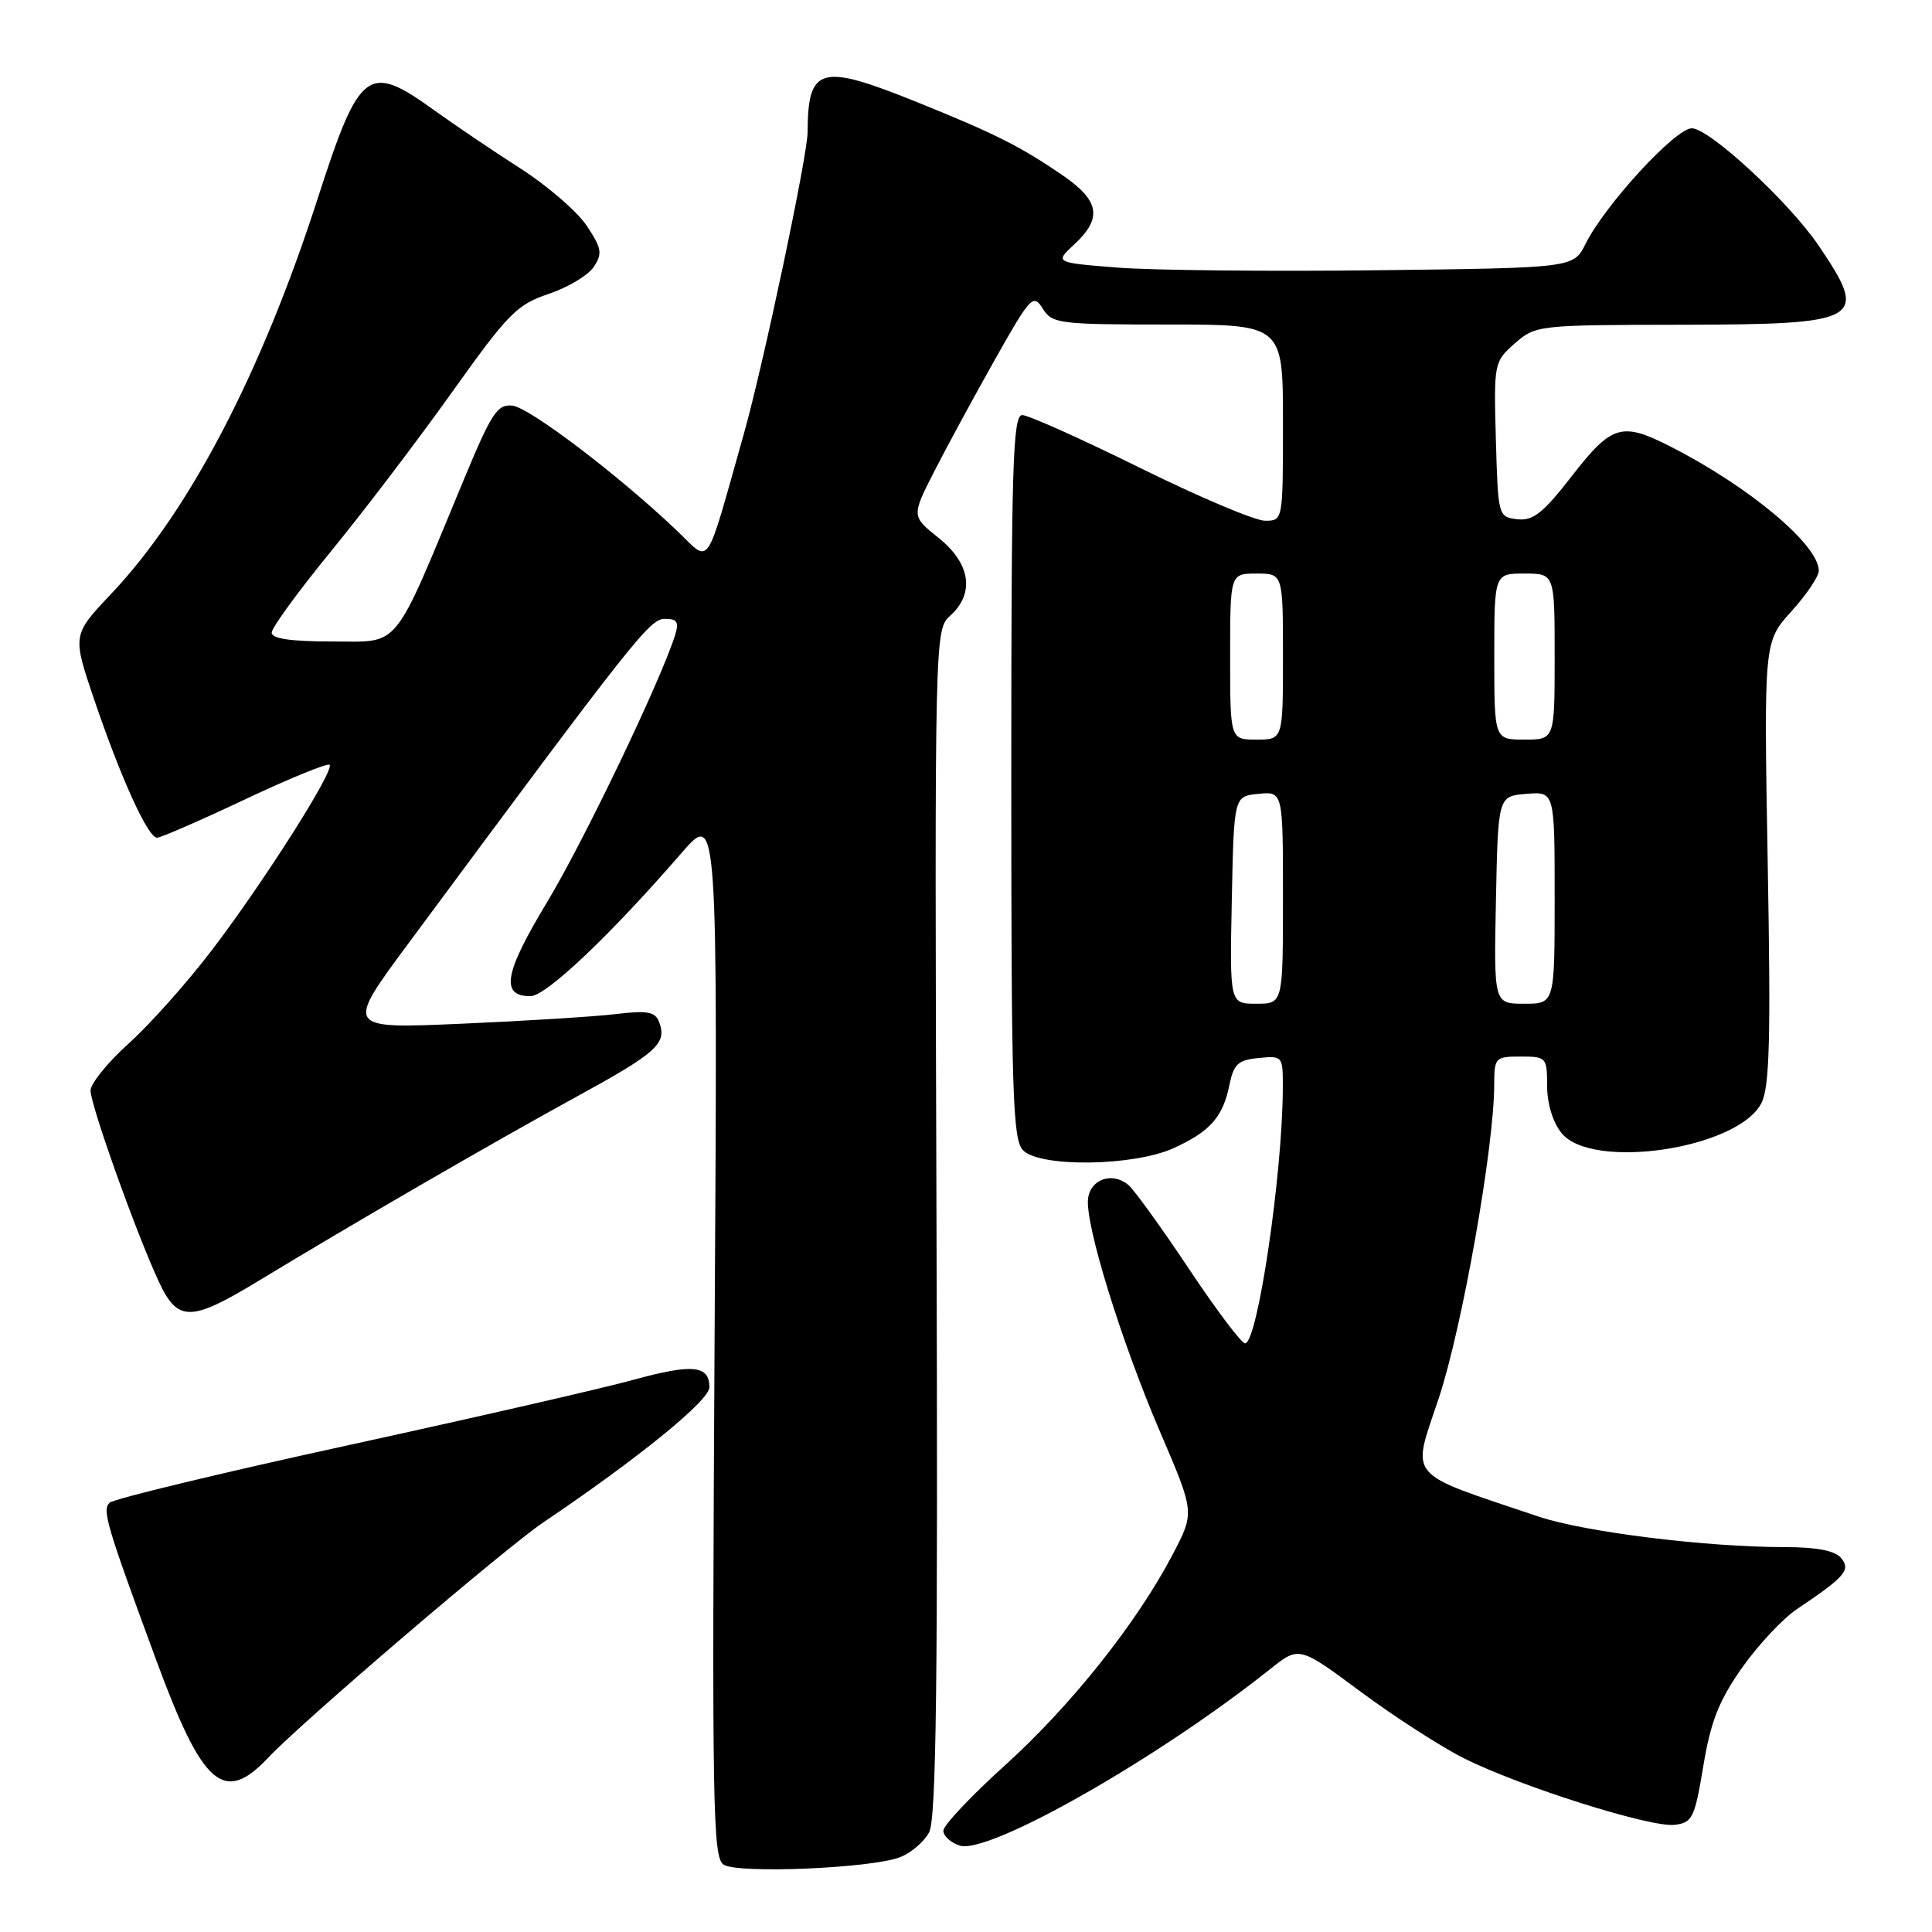 <?xml version="1.0" encoding="UTF-8" standalone="no"?>
<!DOCTYPE svg PUBLIC "-//W3C//DTD SVG 1.1//EN" "http://www.w3.org/Graphics/SVG/1.1/DTD/svg11.dtd" >
<svg xmlns="http://www.w3.org/2000/svg" xmlns:xlink="http://www.w3.org/1999/xlink" version="1.1" viewBox="0 0 256 256">
 <g >
 <path fill="currentColor"
d=" M 119.23 246.10 C 120.69 245.55 122.43 244.06 123.11 242.80 C 124.07 241.02 124.29 222.71 124.09 161.98 C 123.84 83.58 123.85 83.45 125.92 81.57 C 129.19 78.61 128.60 74.68 124.39 71.29 C 120.77 68.40 120.77 68.40 123.80 62.45 C 125.47 59.18 129.09 52.51 131.84 47.63 C 136.55 39.28 136.91 38.89 138.16 40.88 C 139.41 42.89 140.29 43.00 154.74 43.00 C 170.00 43.00 170.00 43.00 170.00 56.00 C 170.00 69.00 170.00 69.00 167.62 69.00 C 166.31 69.00 158.86 65.85 151.07 62.00 C 143.28 58.15 136.25 55.00 135.45 55.00 C 134.20 55.00 134.00 61.70 134.00 102.93 C 134.00 145.17 134.19 151.04 135.57 152.43 C 137.85 154.71 150.24 154.53 155.50 152.14 C 160.35 149.93 162.05 148.01 162.91 143.74 C 163.47 140.99 164.06 140.45 166.79 140.19 C 169.96 139.88 170.00 139.93 169.98 144.19 C 169.94 155.60 166.62 178.00 164.98 178.00 C 164.50 178.00 161.14 173.54 157.51 168.08 C 153.87 162.63 150.27 157.64 149.50 157.00 C 147.41 155.26 144.54 156.21 144.18 158.77 C 143.71 162.04 148.54 177.69 153.77 189.86 C 158.30 200.41 158.30 200.41 155.40 205.95 C 150.66 215.02 141.91 226.01 133.19 233.89 C 128.68 237.96 125.00 241.87 125.00 242.58 C 125.00 243.28 125.98 244.17 127.17 244.55 C 131.00 245.77 153.46 233.00 168.32 221.15 C 172.14 218.11 172.14 218.11 180.28 224.15 C 184.76 227.47 190.91 231.44 193.96 232.97 C 201.35 236.69 218.70 242.18 221.89 241.80 C 224.25 241.52 224.55 240.91 225.70 234.00 C 226.68 228.09 227.77 225.34 230.82 221.00 C 232.95 217.98 236.23 214.47 238.10 213.22 C 244.51 208.91 245.27 208.03 243.95 206.44 C 243.14 205.47 240.73 205.00 236.48 205.00 C 226.07 205.00 209.94 203.00 203.89 200.96 C 186.06 194.96 187.03 196.10 190.65 185.25 C 193.74 175.95 197.98 152.01 197.99 143.75 C 198.00 140.13 198.12 140.00 201.50 140.00 C 204.90 140.00 205.00 140.11 205.00 143.89 C 205.00 146.23 205.76 148.72 206.91 150.14 C 210.96 155.13 230.31 152.22 233.40 146.16 C 234.48 144.03 234.65 137.65 234.23 114.28 C 233.72 85.05 233.72 85.05 237.36 81.02 C 239.36 78.81 241.00 76.38 241.00 75.63 C 241.00 72.20 231.76 64.46 221.29 59.14 C 214.88 55.88 213.56 56.28 208.30 63.05 C 204.46 68.00 203.14 69.04 201.05 68.80 C 198.52 68.50 198.50 68.41 198.21 58.23 C 197.93 48.10 197.97 47.93 200.71 45.51 C 203.46 43.10 203.77 43.06 222.68 43.03 C 246.83 42.99 247.72 42.48 240.95 32.50 C 237.04 26.75 226.49 17.00 224.17 17.00 C 222.00 17.00 212.68 27.13 210.09 32.32 C 208.50 35.50 208.50 35.50 182.50 35.81 C 168.20 35.98 152.73 35.82 148.12 35.46 C 139.74 34.80 139.74 34.80 142.37 32.36 C 146.11 28.89 145.70 26.57 140.75 23.19 C 135.16 19.37 131.80 17.68 121.40 13.49 C 108.69 8.36 107.05 8.82 107.01 17.53 C 107.00 20.64 101.11 48.50 98.56 57.50 C 93.32 76.01 94.26 74.66 89.65 70.27 C 81.94 62.94 70.18 54.01 67.90 53.75 C 65.91 53.53 65.13 54.71 61.48 63.50 C 51.92 86.54 53.16 85.00 44.06 85.00 C 38.56 85.00 36.00 84.63 36.00 83.83 C 36.00 83.18 39.53 78.34 43.85 73.06 C 48.17 67.79 55.38 58.30 59.88 51.99 C 67.31 41.56 68.48 40.36 72.69 38.95 C 75.24 38.09 77.94 36.48 78.68 35.36 C 79.85 33.59 79.73 32.90 77.75 29.92 C 76.50 28.04 72.55 24.63 68.99 22.34 C 65.42 20.06 60.26 16.57 57.51 14.59 C 48.74 8.27 47.65 9.10 42.09 26.32 C 34.61 49.50 25.06 67.77 14.73 78.69 C 9.58 84.14 9.58 84.14 12.47 92.67 C 16.01 103.10 19.60 111.00 20.81 111.00 C 21.30 111.00 26.54 108.72 32.45 105.93 C 38.36 103.14 43.41 101.08 43.67 101.34 C 44.37 102.04 35.01 116.79 28.15 125.80 C 24.86 130.13 19.88 135.72 17.08 138.24 C 14.29 140.75 12.00 143.57 12.00 144.51 C 12.00 146.44 18.00 163.26 21.01 169.75 C 23.54 175.22 25.24 175.21 34.36 169.66 C 46.73 162.15 65.10 151.51 76.23 145.41 C 87.12 139.45 88.43 138.27 87.32 135.38 C 86.81 134.06 85.75 133.87 81.60 134.37 C 78.79 134.71 69.58 135.28 61.12 135.65 C 45.73 136.32 45.73 136.32 54.19 124.91 C 84.20 84.39 86.10 82.00 88.10 82.00 C 89.75 82.00 90.00 82.42 89.43 84.23 C 87.48 90.37 77.31 111.56 72.45 119.61 C 66.81 128.95 66.28 132.00 70.28 132.00 C 72.35 132.00 80.81 123.98 90.33 113.00 C 95.10 107.50 95.10 107.50 94.69 176.78 C 94.33 239.57 94.44 246.16 95.89 247.08 C 97.82 248.30 115.39 247.56 119.23 246.10 Z  M 35.56 232.88 C 40.03 228.14 66.90 205.16 72.00 201.72 C 84.63 193.20 94.00 185.57 94.00 183.82 C 94.00 180.89 91.76 180.68 83.83 182.86 C 79.80 183.97 62.77 187.87 46.00 191.53 C 29.23 195.19 15.06 198.61 14.52 199.12 C 13.51 200.09 14.10 202.07 20.71 220.00 C 26.88 236.73 29.66 239.14 35.56 232.88 Z  M 163.22 119.25 C 163.50 105.50 163.50 105.50 166.75 105.19 C 170.00 104.87 170.00 104.87 170.00 118.94 C 170.00 133.00 170.00 133.00 166.47 133.00 C 162.94 133.00 162.94 133.00 163.22 119.25 Z  M 198.22 119.25 C 198.50 105.50 198.50 105.50 202.25 105.19 C 206.00 104.88 206.00 104.88 206.00 118.94 C 206.00 133.00 206.00 133.00 201.97 133.00 C 197.94 133.00 197.94 133.00 198.22 119.25 Z  M 163.00 87.00 C 163.00 76.00 163.00 76.00 166.50 76.00 C 170.00 76.00 170.00 76.00 170.00 87.00 C 170.00 98.00 170.00 98.00 166.50 98.00 C 163.00 98.00 163.00 98.00 163.00 87.00 Z  M 198.00 87.00 C 198.00 76.00 198.00 76.00 202.00 76.00 C 206.00 76.00 206.00 76.00 206.00 87.00 C 206.00 98.00 206.00 98.00 202.00 98.00 C 198.00 98.00 198.00 98.00 198.00 87.00 Z "/>
</g>
</svg>